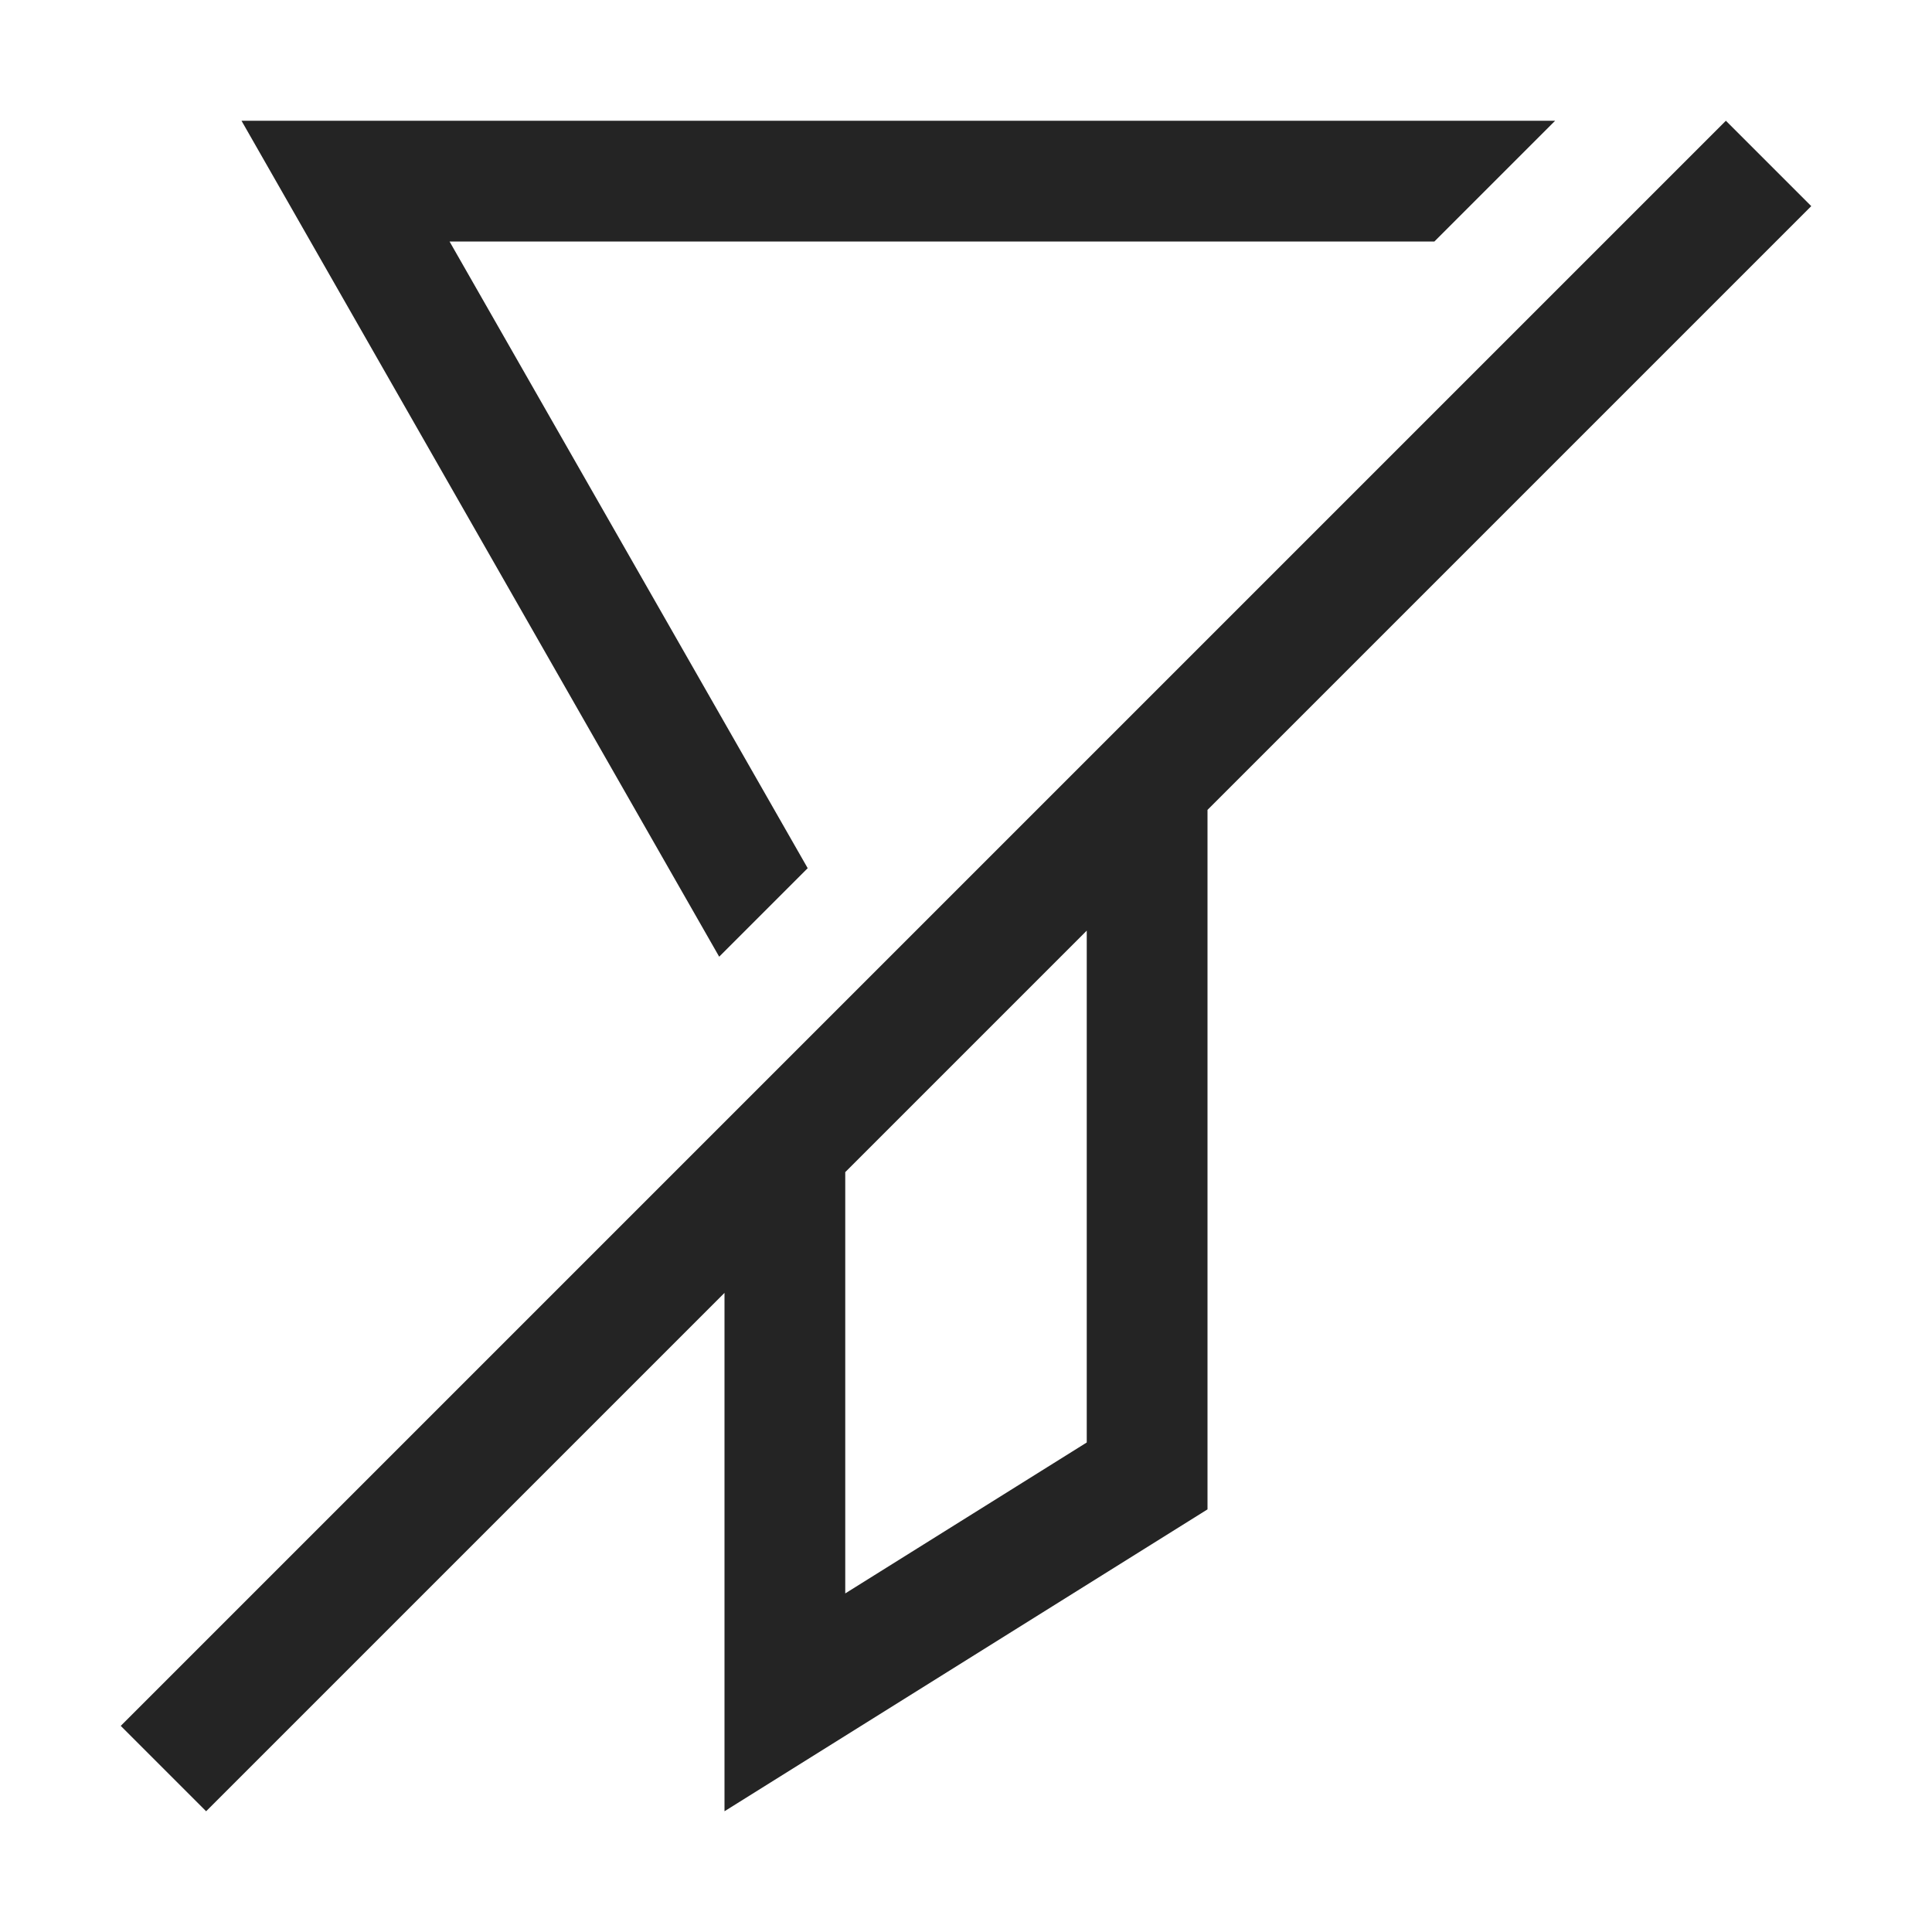 <?xml version="1.0" encoding="UTF-8"?>
<svg width="16" height="16" viewBox="0 0 16 16" version="1.1" xmlns="http://www.w3.org/2000/svg" xmlns:xlink="http://www.w3.org/1999/xlink">
    <title>icon/light/filter-off</title>
    <g id="icon/light/filter-off" stroke="none" stroke-width="1" fill="none" fill-rule="evenodd">
        <path d="M14.293,1 L15,1.707 L10,6.707 L10,12.5 L6,15 L6,10.707 L1.707,15 L1,14.293 L14.293,1 Z M9,7.707 L7,9.707 L7,13.196 L9,11.946 L9,7.707 Z M12.879,1 L11.879,2 L3.723,2 L6.689,7.19 L5.956,7.923 L2,1 L12.879,1 Z" id="shape" fill="#242424"></path>
    </g>
</svg>